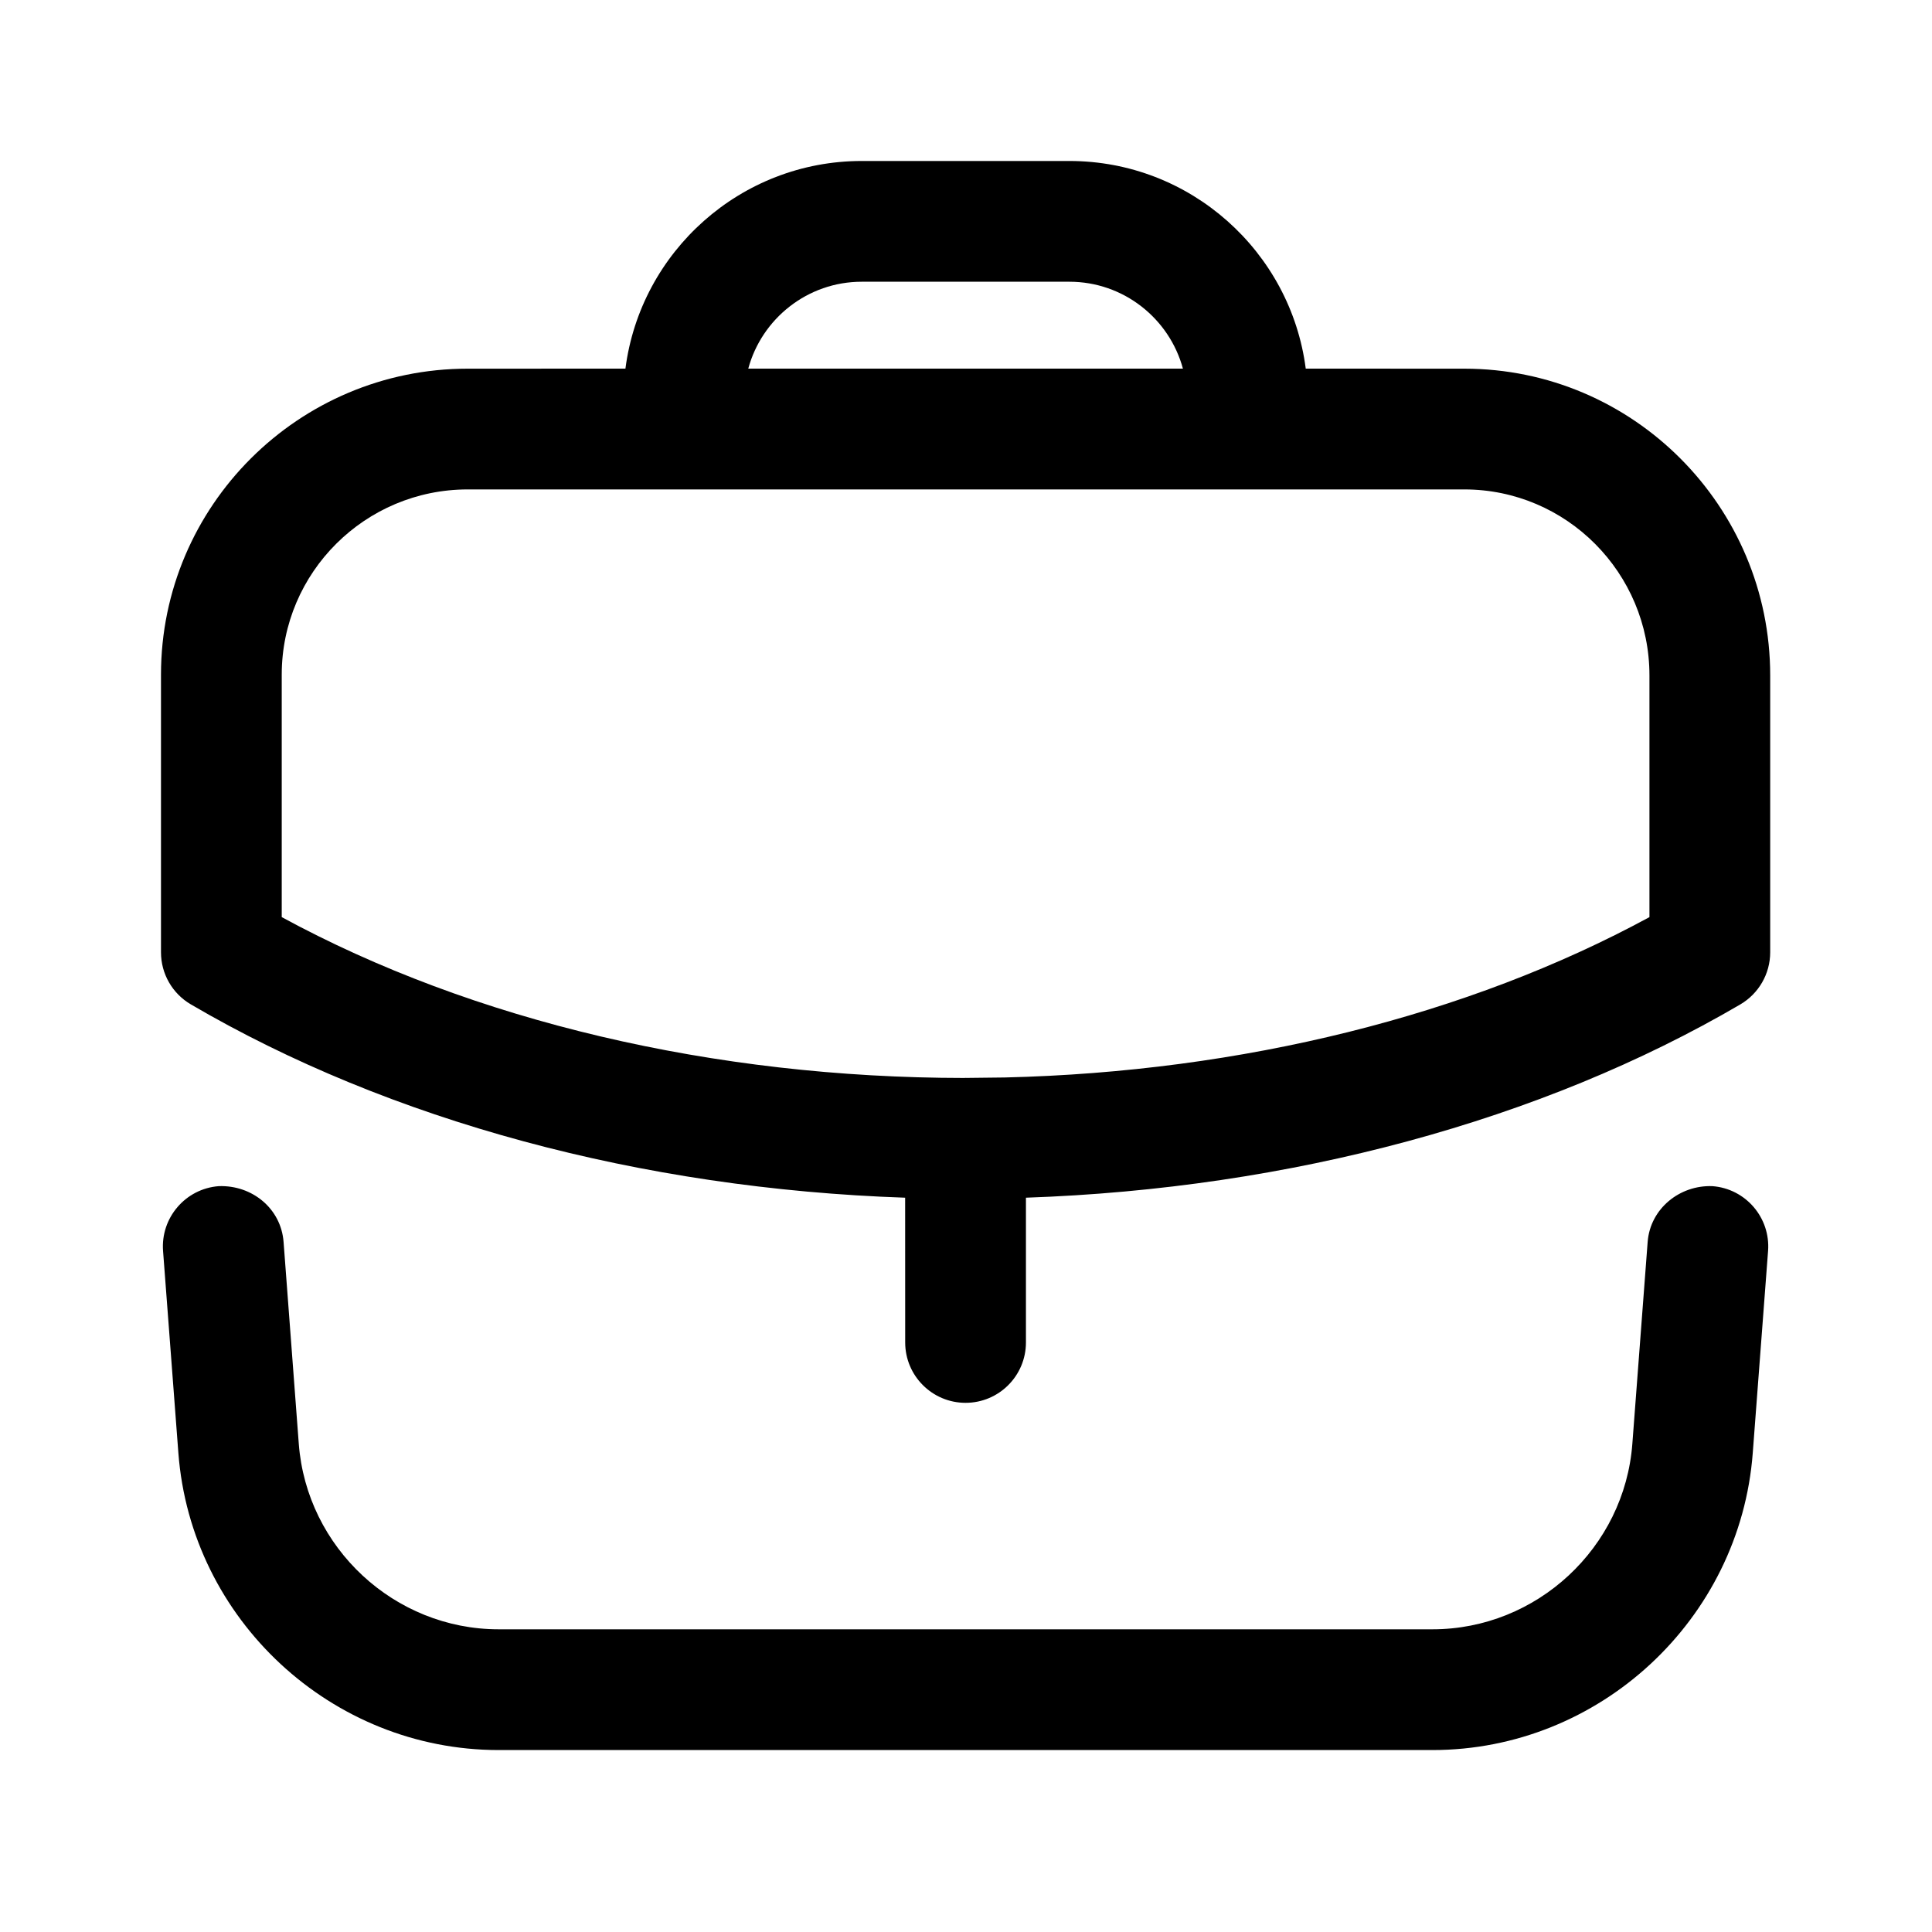<svg width="40" height="40" viewBox="0 0 40 40" fill="none" xmlns="http://www.w3.org/2000/svg">
<path fill-rule="evenodd" clip-rule="evenodd" d="M35.454 24.558C36.143 24.61 36.658 25.212 36.606 25.9L36.289 30.082C36.028 33.532 33.116 36.233 29.658 36.233H10.324C6.866 36.233 3.954 33.532 3.693 30.082L3.376 25.9C3.324 25.212 3.841 24.61 4.529 24.558C5.221 24.533 5.818 25.022 5.871 25.712L6.186 29.892C6.349 32.045 8.166 33.733 10.324 33.733H29.658C31.816 33.733 33.634 32.045 33.796 29.892L34.113 25.712C34.166 25.022 34.778 24.532 35.454 24.558ZM22.141 3.333C24.646 3.333 26.721 5.21 27.034 7.632L30.317 7.633C33.81 7.633 36.65 10.481 36.65 13.985V19.716C36.65 20.161 36.413 20.571 36.032 20.795C31.918 23.204 26.706 24.609 21.241 24.797L21.241 27.794C21.241 28.484 20.681 29.044 19.991 29.044C19.301 29.044 18.741 28.484 18.741 27.794L18.74 24.797C13.28 24.611 8.069 23.206 3.952 20.795C3.568 20.571 3.333 20.161 3.333 19.716V13.968C3.333 10.475 6.182 7.633 9.683 7.633L12.949 7.632C13.261 5.21 15.336 3.333 17.841 3.333H22.141ZM30.317 10.133H9.683C7.56 10.133 5.833 11.853 5.833 13.968V18.988C9.789 21.138 14.777 22.316 19.968 22.318L19.991 22.316L20.01 22.317L20.803 22.308C25.713 22.191 30.397 21.026 34.15 18.988V13.985C34.15 11.86 32.432 10.133 30.317 10.133ZM22.141 5.833H17.841C16.719 5.833 15.772 6.597 15.492 7.632H24.491C24.211 6.597 23.264 5.833 22.141 5.833Z" fill="black"/>
</svg>
